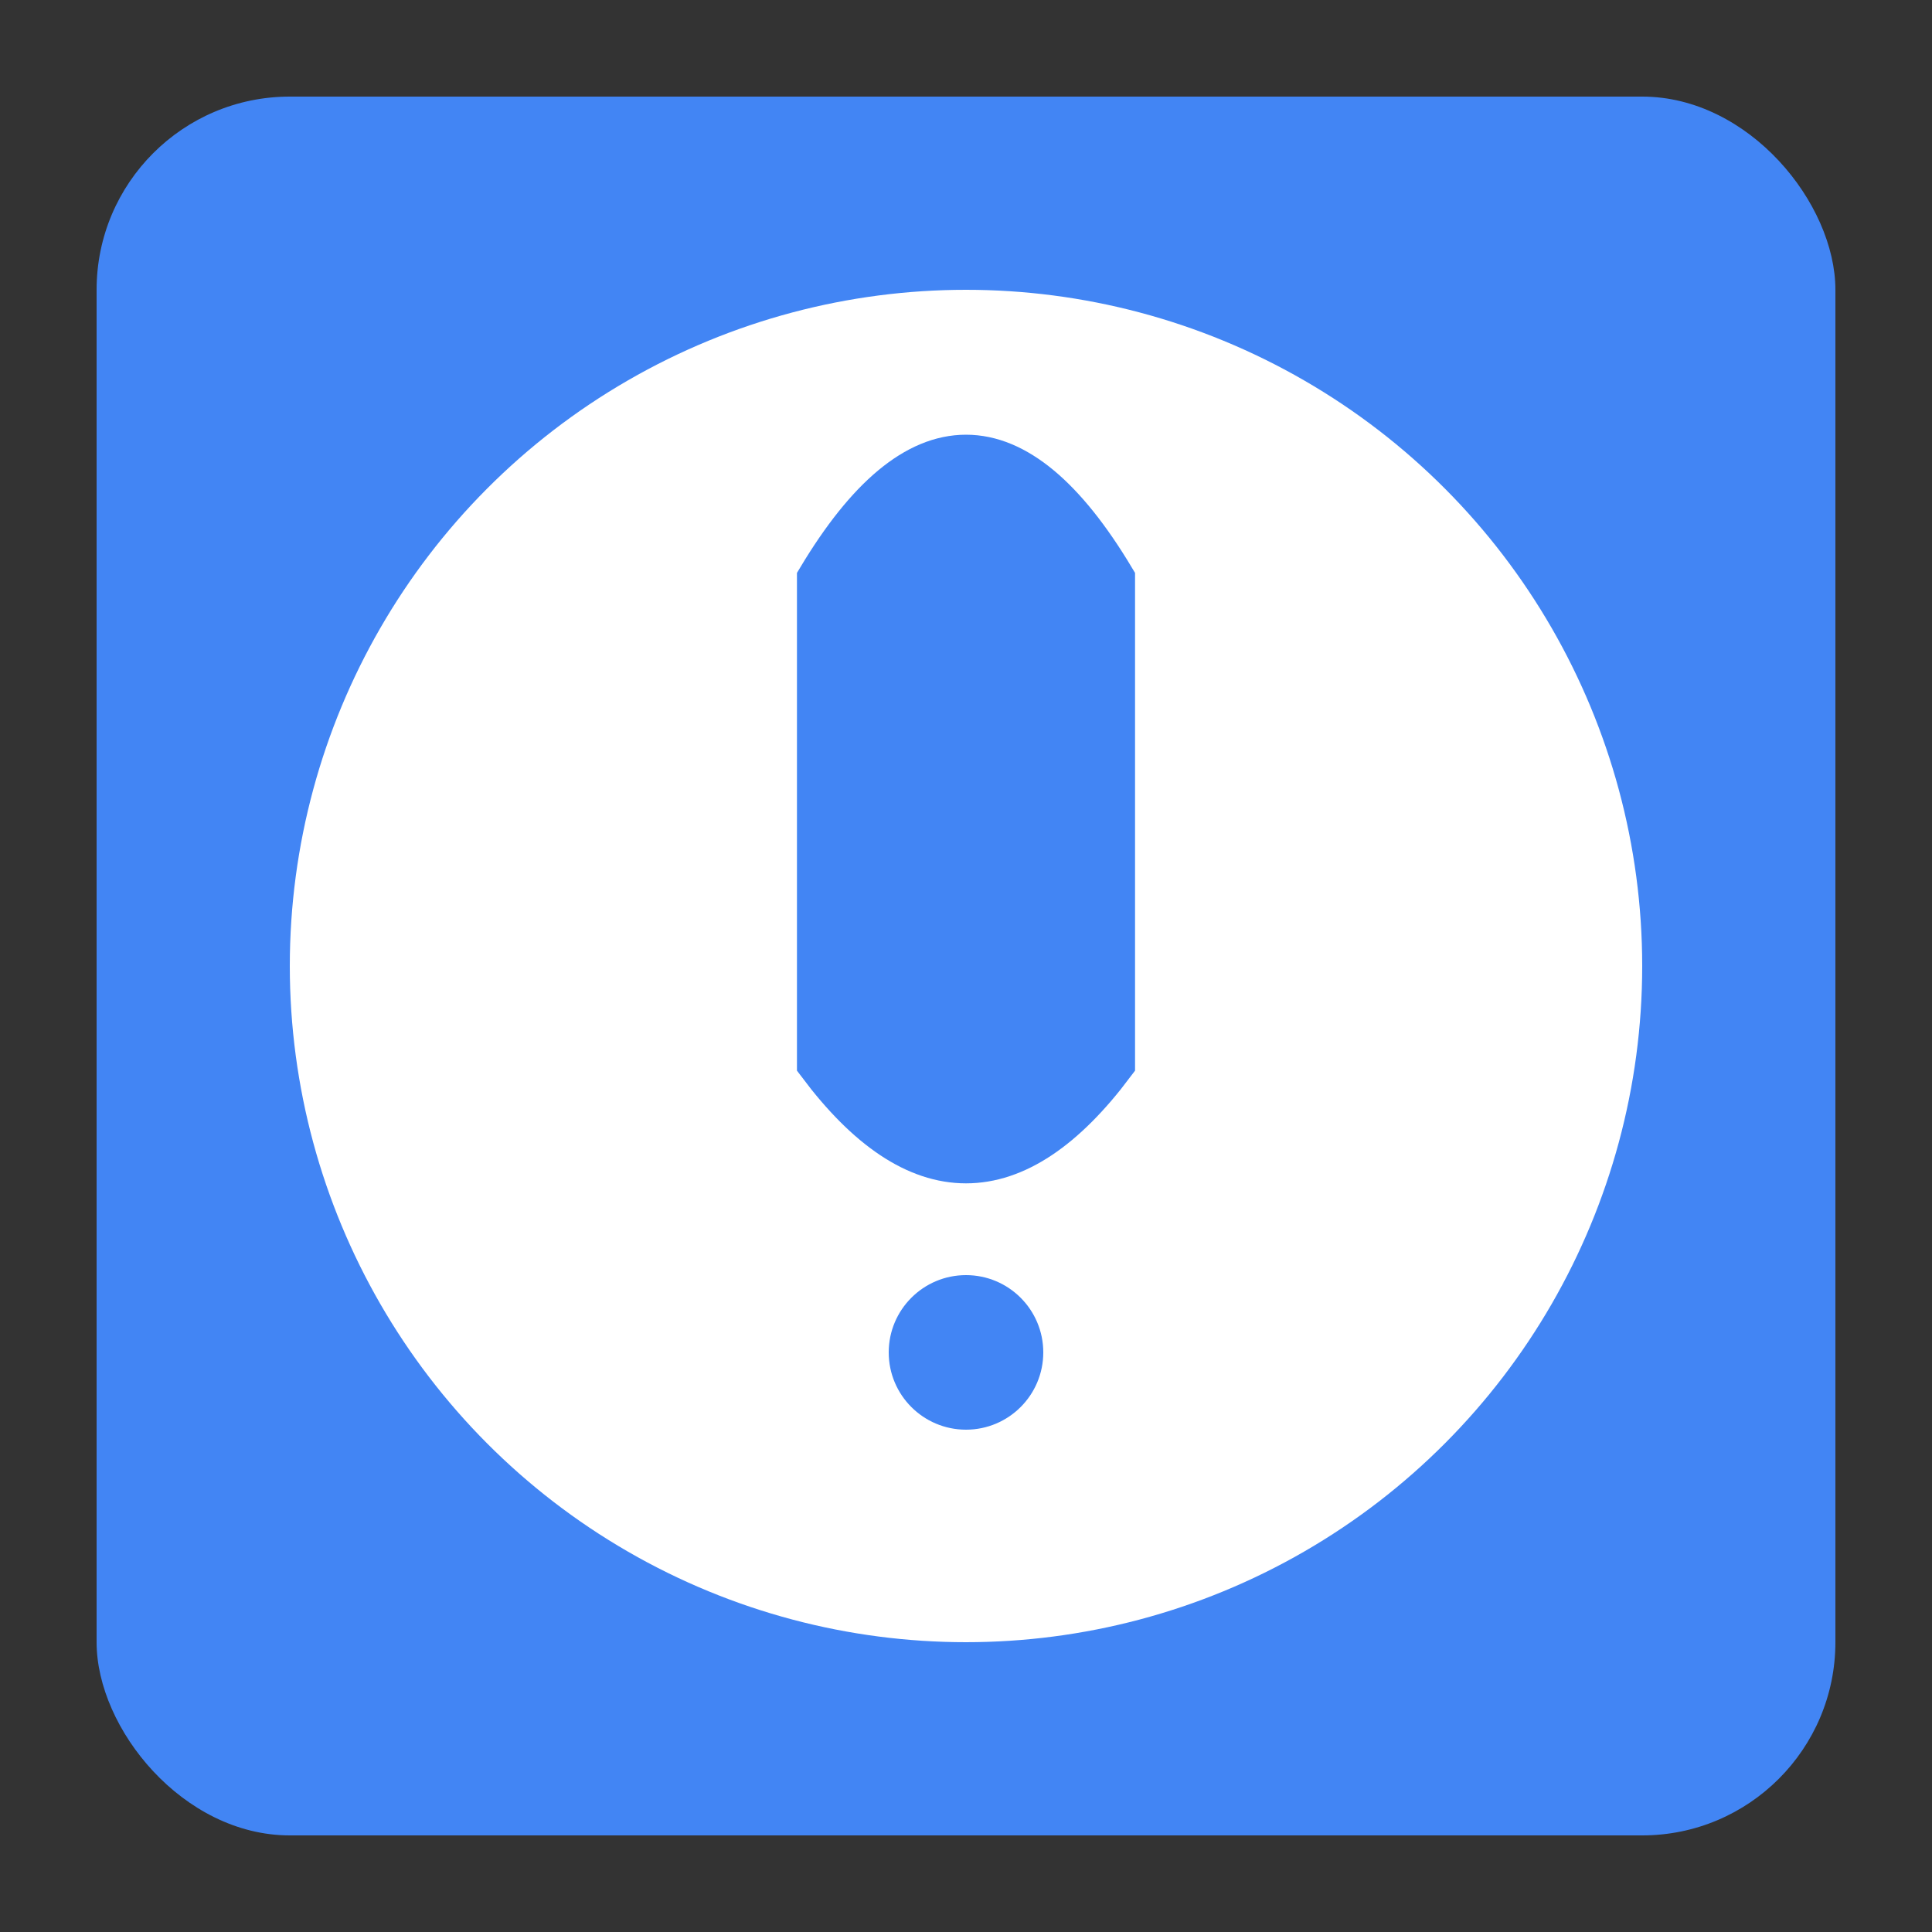<svg width="200" height="200" xmlns="http://www.w3.org/2000/svg">
  <rect width="100%" height="100%" fill="#333333" stroke="none"/>
  <rect x="10" y="10" width="180" height="180" rx="20" ry="20" fill="#4285F4" />
  <circle cx="100" cy="100" r="70" fill="white" />
  <path d="M85 60 Q100 35 115 60 L115 110 Q100 130 85 110 Z" fill="#4285F4" stroke="#4285F4" stroke-width="5" />
  <circle cx="100" cy="140" r="8" fill="#4285F4" />
</svg>